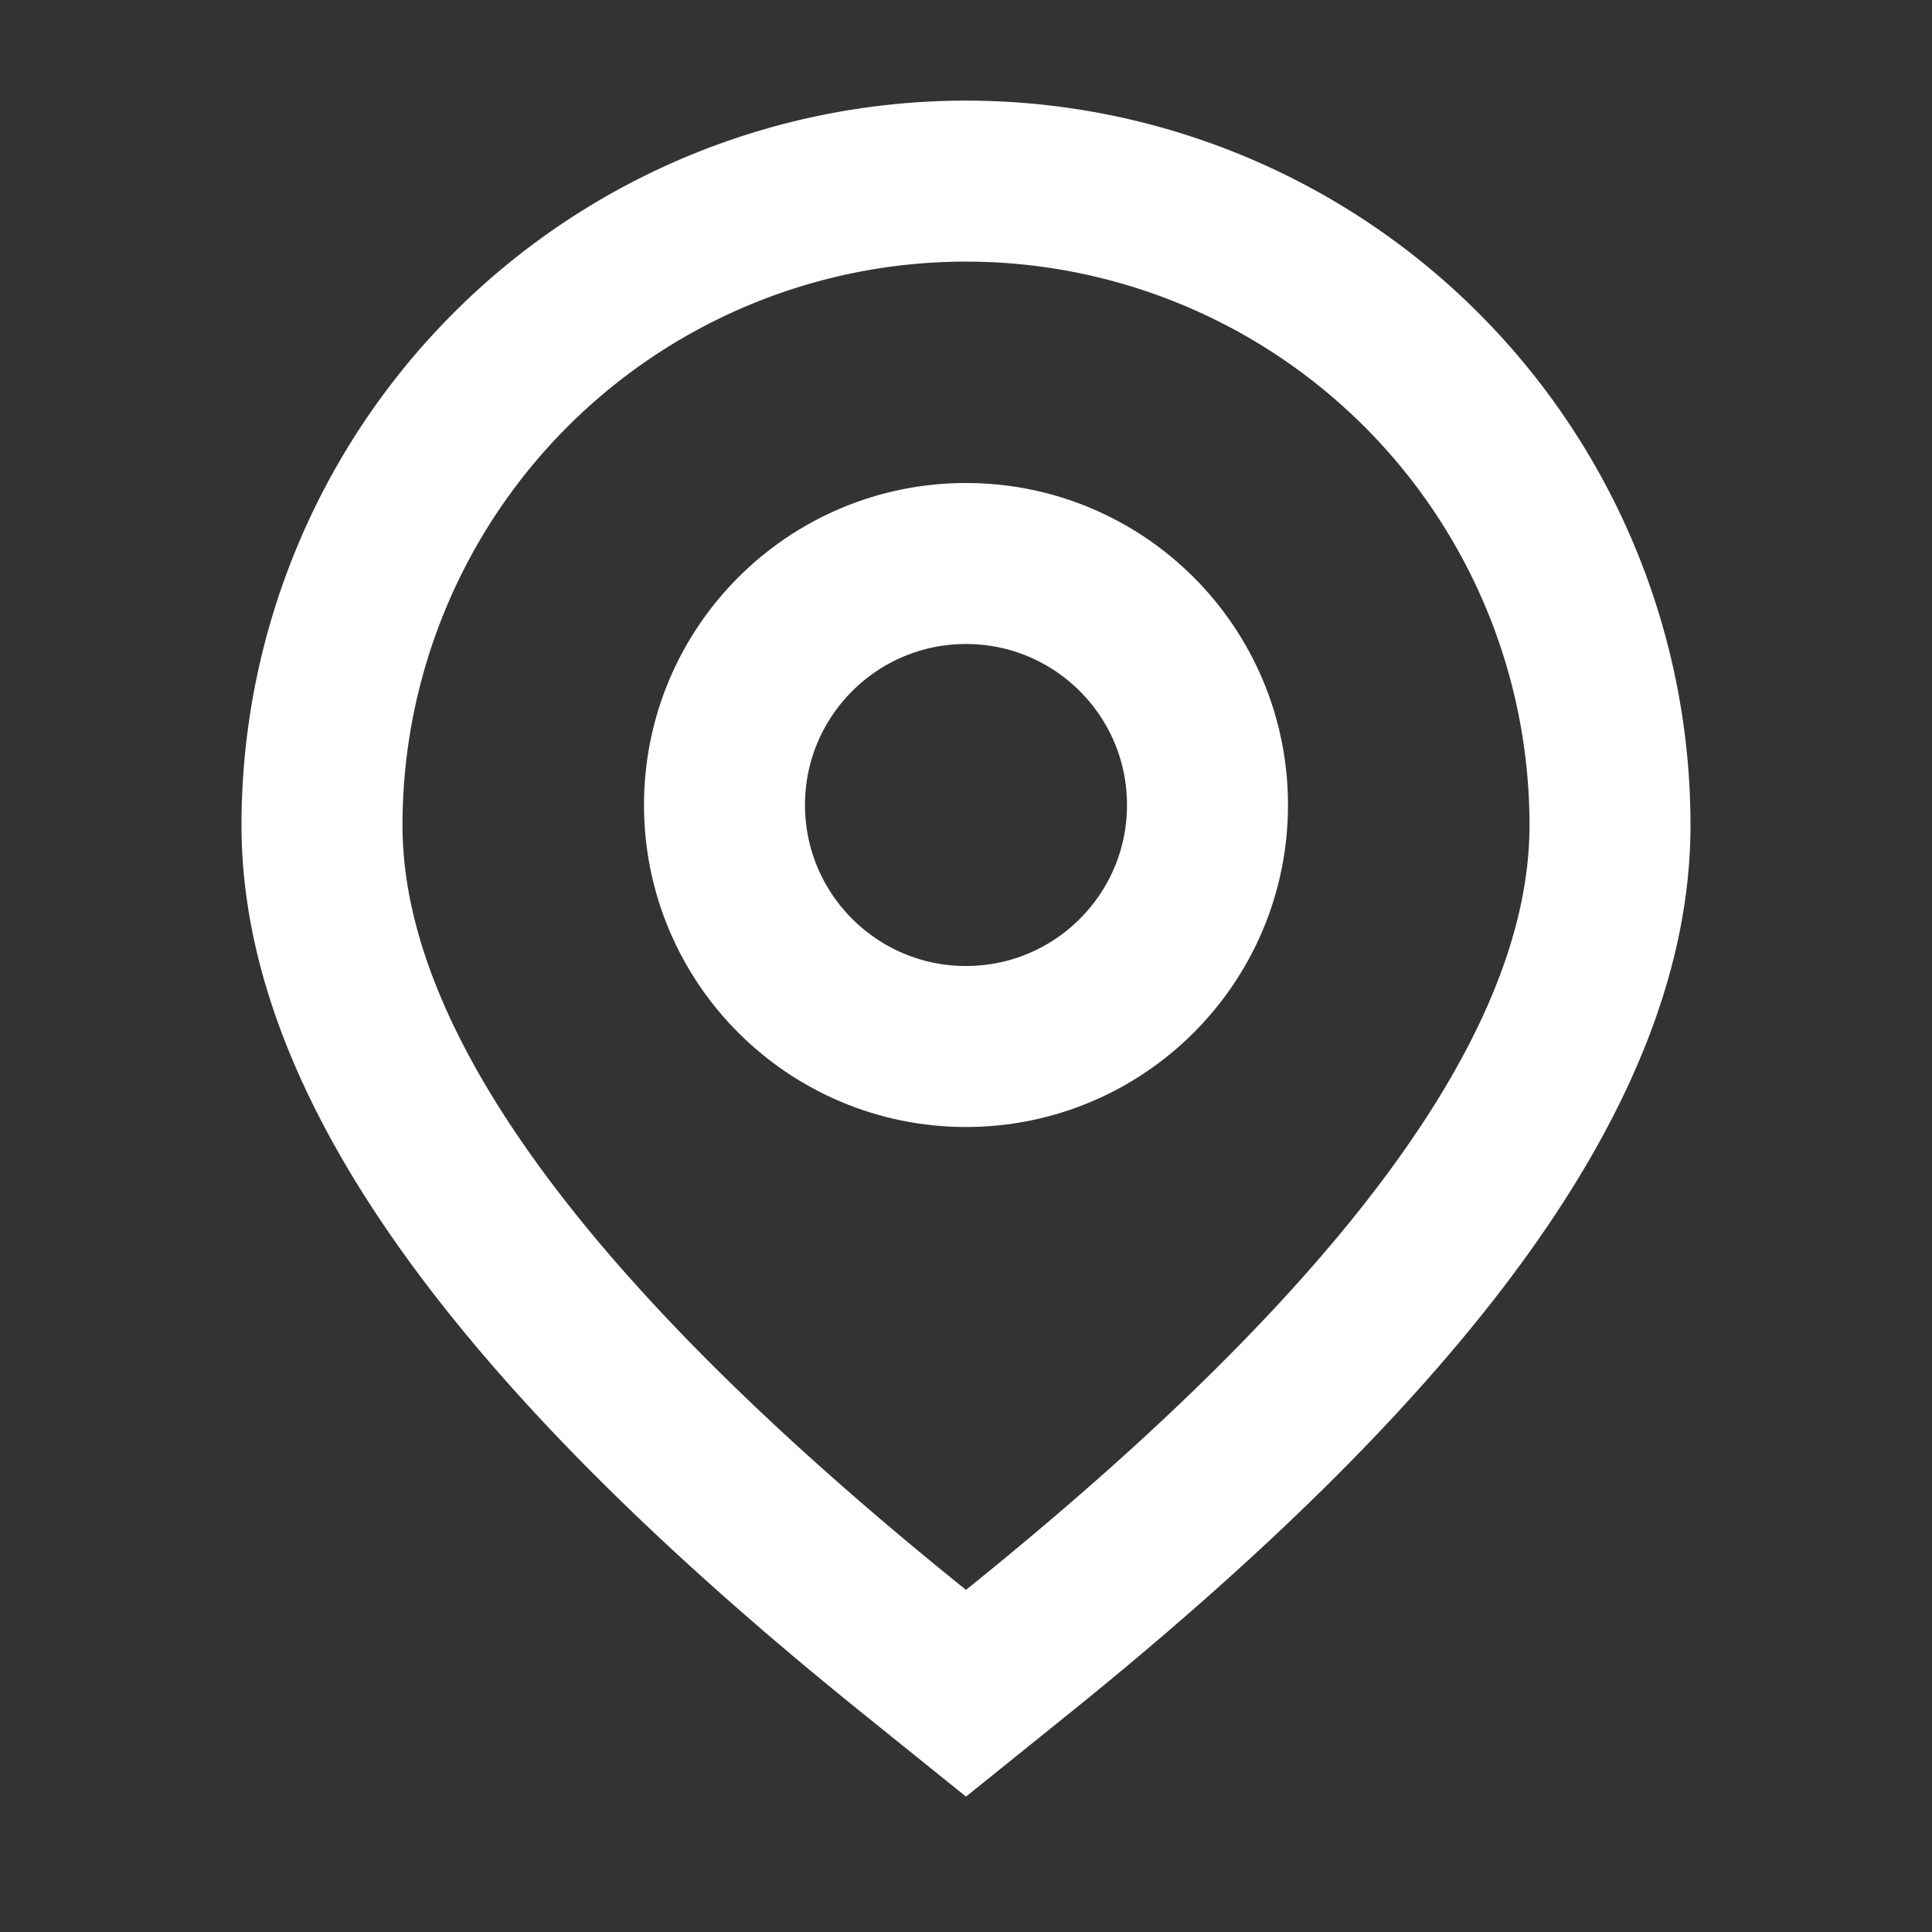 <svg xmlns="http://www.w3.org/2000/svg" width="24" height="24" viewBox="0 0 24 24">
    <rect x="0" y="0" width="24" height="24" fill="#333333" stroke="none"/>
    <g fill="none" fill-rule="evenodd" stroke="#FFF" stroke-width="2">
        <circle cx="12" cy="10" r="3"/>
        <path d="M11.373 20.529C6.489 16.599 4 13.22 4 10.25a8 8 0 1 1 16 0c0 2.97-2.49 6.348-7.373 10.279l-.627.505-.627-.505z"/>
    </g>
</svg>
